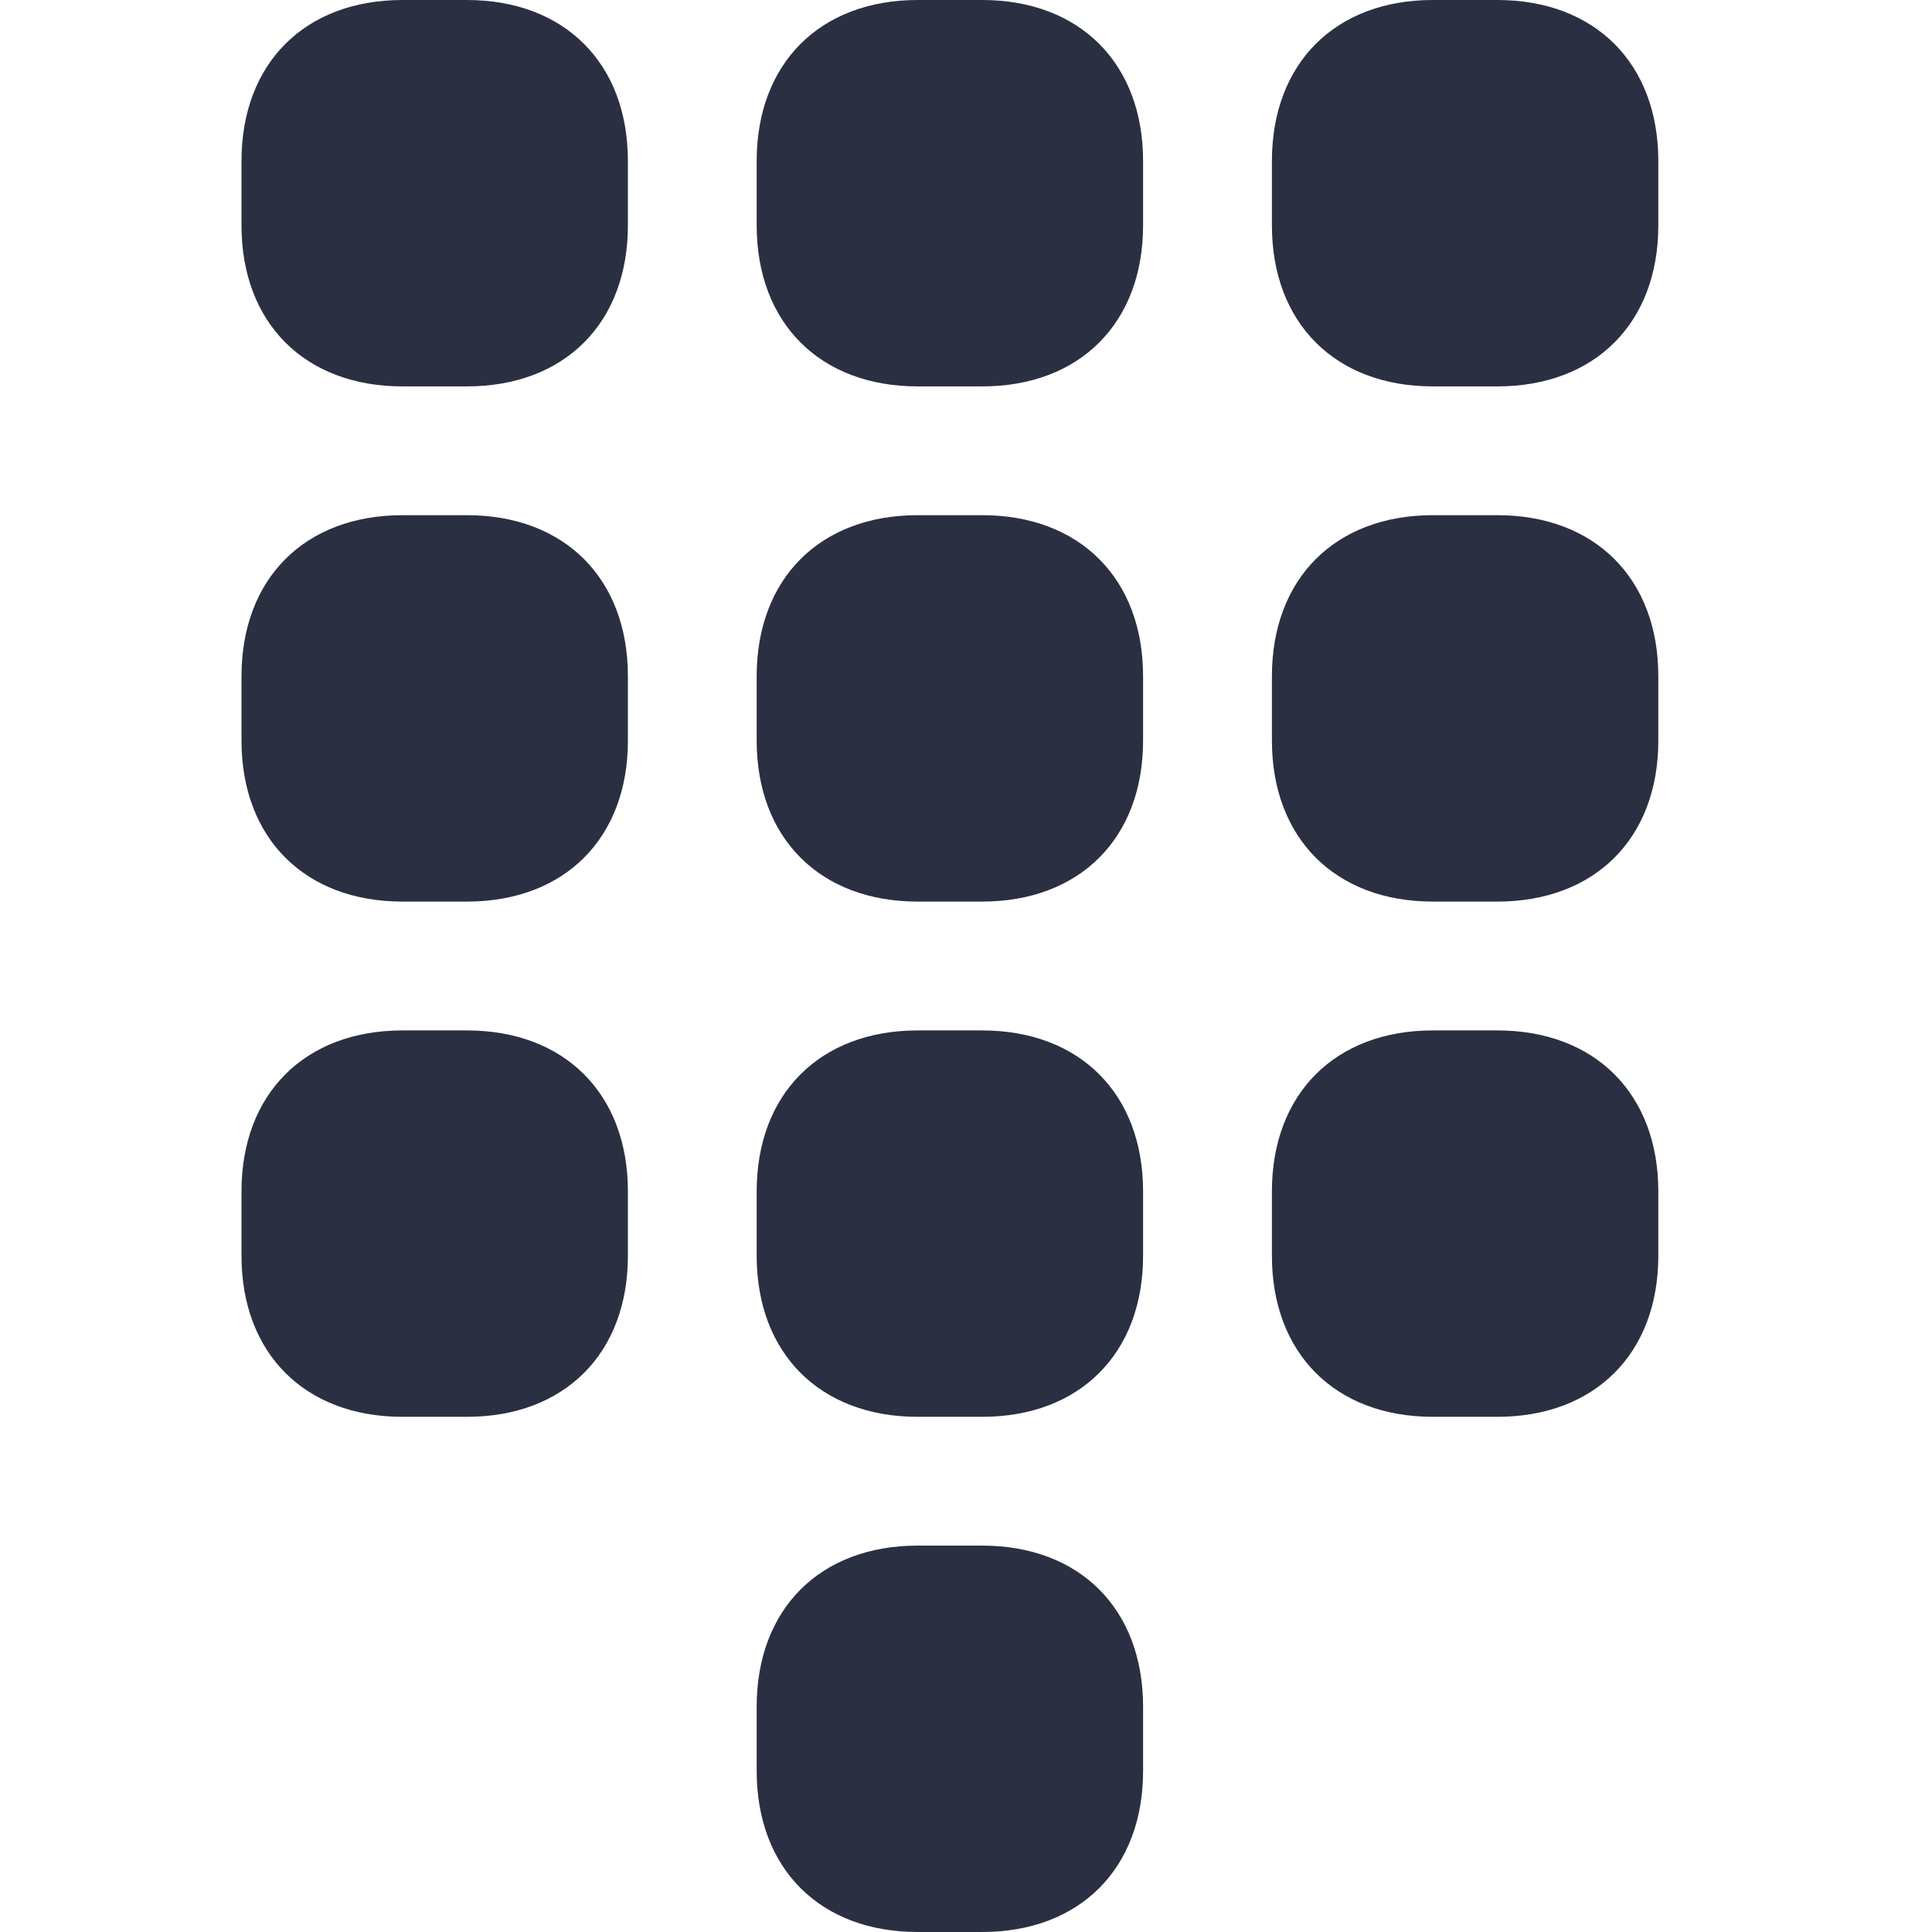 <svg xmlns="http://www.w3.org/2000/svg" xmlns:xlink="http://www.w3.org/1999/xlink" width="32" height="32" viewBox="0 0 32 32"><defs><path id="dialpad-a" d="M16.267,25.6 C17.884,25.6 18.933,26.649 18.933,28.267 L18.933,29.333 C18.933,30.951 17.884,32 16.267,32 L15.2,32 C13.583,32 12.533,30.951 12.533,29.333 L12.533,28.267 C12.533,26.649 13.583,25.6 15.2,25.6 L16.267,25.6 Z M7.733,0 C9.351,0 10.4,1.049 10.4,2.667 L10.4,3.733 C10.4,5.351 9.351,6.4 7.733,6.4 L6.667,6.4 C5.049,6.4 4,5.351 4,3.733 L4,2.667 C4,1.049 5.049,0 6.667,0 L7.733,0 Z M16.267,0 C17.884,0 18.933,1.049 18.933,2.667 L18.933,3.733 C18.933,5.351 17.884,6.4 16.267,6.4 L15.2,6.4 C13.583,6.4 12.533,5.351 12.533,3.733 L12.533,2.667 C12.533,1.049 13.583,0 15.2,0 L16.267,0 Z M24.8,0 C26.417,0 27.467,1.049 27.467,2.667 L27.467,3.733 C27.467,5.351 26.417,6.4 24.8,6.4 L23.733,6.4 C22.116,6.4 21.067,5.351 21.067,3.733 L21.067,2.667 C21.067,1.049 22.116,0 23.733,0 L24.8,0 Z M7.733,8.533 C9.351,8.533 10.4,9.583 10.4,11.2 L10.4,12.267 C10.4,13.884 9.351,14.933 7.733,14.933 L6.667,14.933 C5.049,14.933 4,13.884 4,12.267 L4,11.2 C4,9.583 5.049,8.533 6.667,8.533 L7.733,8.533 Z M16.267,8.533 C17.884,8.533 18.933,9.583 18.933,11.2 L18.933,12.267 C18.933,13.884 17.884,14.933 16.267,14.933 L15.2,14.933 C13.583,14.933 12.533,13.884 12.533,12.267 L12.533,11.2 C12.533,9.583 13.583,8.533 15.2,8.533 L16.267,8.533 Z M24.8,8.533 C26.417,8.533 27.467,9.583 27.467,11.2 L27.467,12.267 C27.467,13.884 26.417,14.933 24.8,14.933 L23.733,14.933 C22.116,14.933 21.067,13.884 21.067,12.267 L21.067,11.2 C21.067,9.583 22.116,8.533 23.733,8.533 L24.8,8.533 Z M7.733,17.067 C9.351,17.067 10.4,18.116 10.4,19.733 L10.4,20.8 C10.4,22.417 9.351,23.467 7.733,23.467 L6.667,23.467 C5.049,23.467 4,22.417 4,20.8 L4,19.733 C4,18.116 5.049,17.067 6.667,17.067 L7.733,17.067 Z M16.267,17.067 C17.884,17.067 18.933,18.116 18.933,19.733 L18.933,20.8 C18.933,22.417 17.884,23.467 16.267,23.467 L15.2,23.467 C13.583,23.467 12.533,22.417 12.533,20.8 L12.533,19.733 C12.533,18.116 13.583,17.067 15.2,17.067 L16.267,17.067 Z M24.8,17.067 C26.417,17.067 27.467,18.116 27.467,19.733 L27.467,20.8 C27.467,22.417 26.417,23.467 24.8,23.467 L23.733,23.467 C22.116,23.467 21.067,22.417 21.067,20.8 L21.067,19.733 C21.067,18.116 22.116,17.067 23.733,17.067 L24.8,17.067 Z"/></defs><g fill="none" fill-rule="evenodd"><use fill="#2A3042" xlink:href="#dialpad-a"/></g></svg>